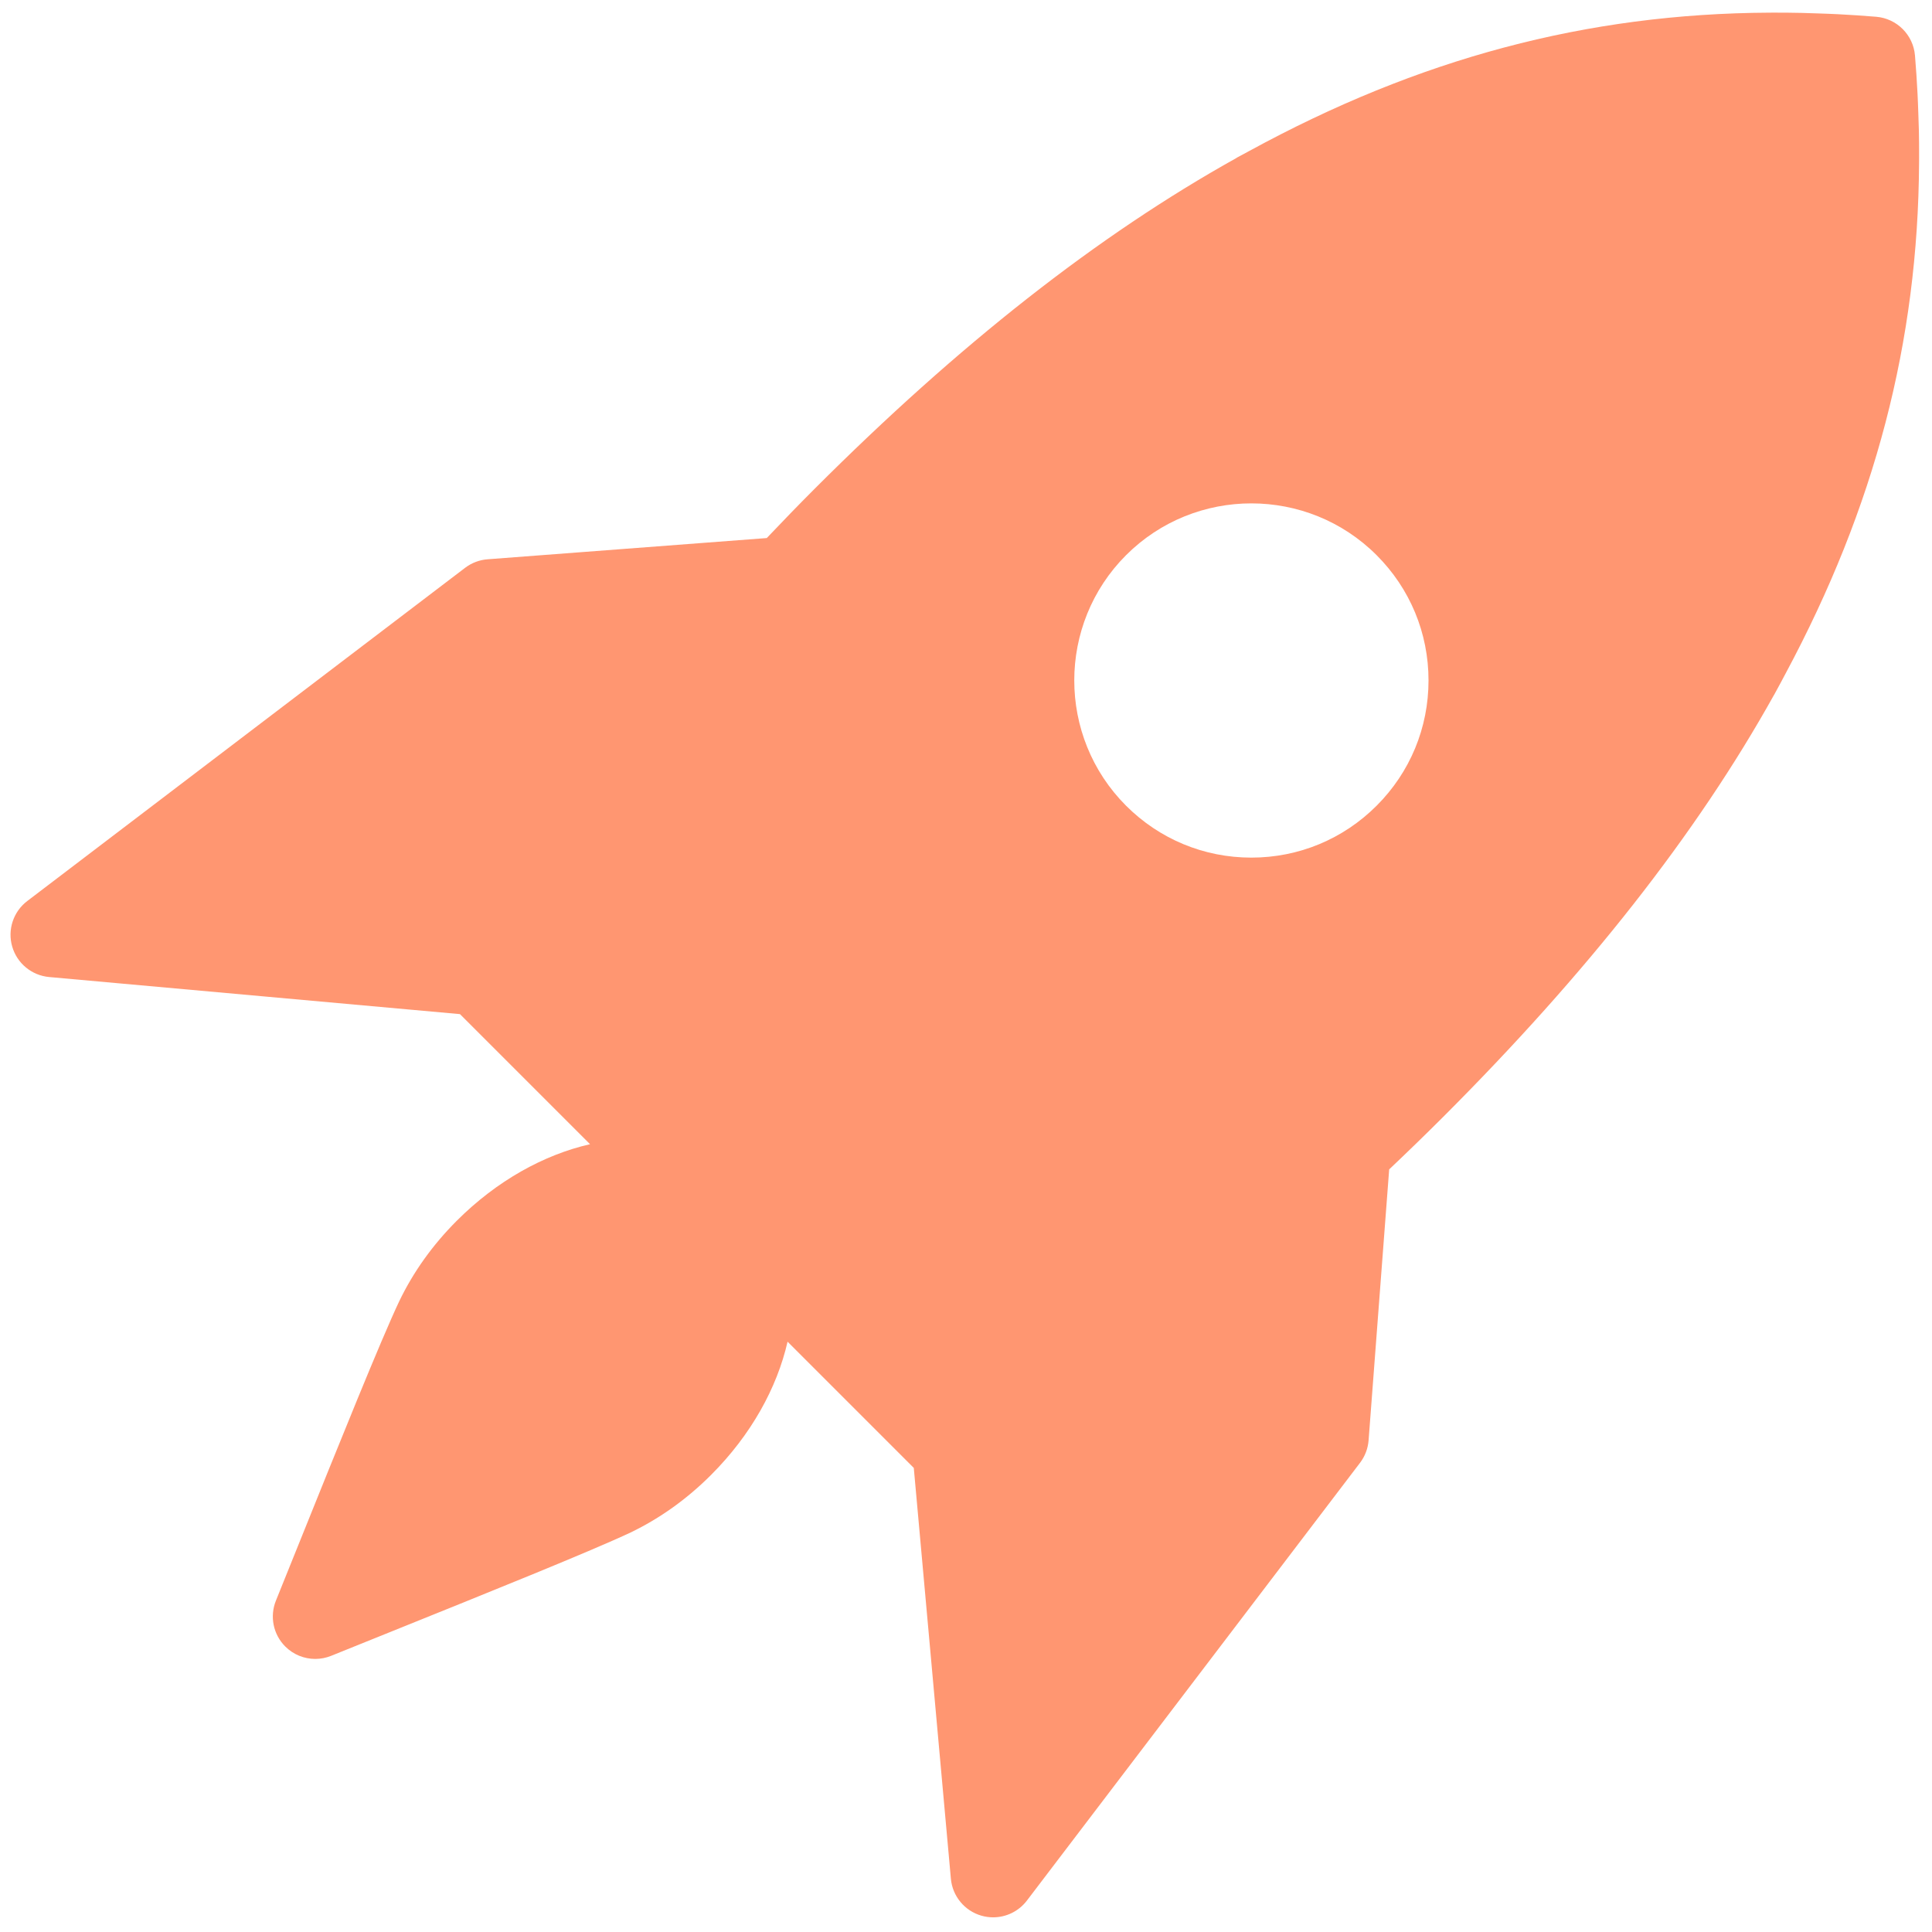 <svg xmlns="http://www.w3.org/2000/svg" xmlns:xlink="http://www.w3.org/1999/xlink" version="1.1" width="256" height="256" viewBox="0 0 256 256" xml:space="preserve">

<defs>
</defs>
<g style="stroke: none; stroke-width: 0; stroke-dasharray: none; stroke-linecap: butt; stroke-linejoin: miter; stroke-miterlimit: 10; fill: none; fill-rule: nonzero; opacity: 1;" transform="translate(1.407 1.407) scale(2.81 2.81)" >
	<path d="M 89.983 5.63 c -0.006 -0.267 -0.016 -0.534 -0.026 -0.802 c -0.011 -0.299 -0.02 -0.597 -0.036 -0.897 c -0.031 -0.602 -0.07 -1.207 -0.121 -1.814 c -0.081 -0.973 -0.854 -1.745 -1.827 -1.827 c -0.607 -0.051 -1.21 -0.089 -1.811 -0.121 c -0.305 -0.016 -0.607 -0.025 -0.909 -0.036 c -0.262 -0.009 -0.525 -0.02 -0.786 -0.025 c -0.437 -0.01 -0.871 -0.013 -1.304 -0.013 c -0.072 0 -0.145 0 -0.217 0.001 c -8.628 0.042 -16.548 2.16 -24.544 6.526 C 58.261 6.7 58.12 6.773 57.979 6.85 c -0.05 0.028 -0.099 0.052 -0.149 0.08 c -0.011 0.006 -0.02 0.016 -0.031 0.022 c -6.556 3.654 -13.101 8.811 -19.875 15.585 c -0.77 0.77 -1.523 1.55 -2.268 2.334 l -13.164 1.001 c -0.385 0.029 -0.753 0.169 -1.06 0.402 L 0.785 41.987 c -0.657 0.5 -0.94 1.352 -0.711 2.145 c 0.228 0.793 0.92 1.364 1.742 1.439 l 19.373 1.749 l 6.134 6.134 c -2.174 0.497 -4.389 1.715 -6.286 3.611 c -1.136 1.137 -2.048 2.411 -2.716 3.803 c -0.873 1.849 -2.79 6.61 -4.82 11.651 l -0.991 2.459 c -0.3 0.744 -0.127 1.595 0.441 2.162 c 0.382 0.383 0.894 0.586 1.415 0.586 c 0.251 0 0.505 -0.048 0.748 -0.146 l 2.547 -1.027 c 5 -2.014 9.723 -3.917 11.576 -4.79 c 1.38 -0.664 2.655 -1.576 3.79 -2.711 c 1.896 -1.896 3.113 -4.111 3.61 -6.285 l 5.952 5.952 l 1.749 19.372 c 0.074 0.822 0.646 1.514 1.439 1.742 c 0.183 0.053 0.369 0.078 0.553 0.078 c 0.614 0 1.207 -0.283 1.592 -0.789 l 15.711 -20.646 c 0.233 -0.307 0.373 -0.675 0.402 -1.06 l 0.971 -12.775 c 0.857 -0.811 1.706 -1.635 2.547 -2.475 c 6.779 -6.779 11.939 -13.327 15.594 -19.887 c 0.004 -0.007 0.01 -0.013 0.014 -0.02 c 0.018 -0.032 0.033 -0.063 0.051 -0.095 c 0.167 -0.301 0.326 -0.602 0.486 -0.904 c 4.207 -7.847 6.251 -15.635 6.295 -24.099 c 0.001 -0.083 0.001 -0.165 0.001 -0.248 C 89.996 6.488 89.993 6.06 89.983 5.63 z M 64.413 37.493 c -1.577 1.577 -3.675 2.447 -5.907 2.447 c -2.231 0 -4.329 -0.869 -5.907 -2.447 c -3.257 -3.258 -3.257 -8.557 0 -11.815 v 0 c 3.259 -3.257 8.559 -3.255 11.814 0 c 1.578 1.577 2.448 3.675 2.448 5.907 S 65.992 35.915 64.413 37.493 z" style="stroke: none; stroke-width: 1; stroke-dasharray: none; stroke-linecap: butt; stroke-linejoin: miter; stroke-miterlimit: 10; fill: rgb(255,150,113); fill-rule: nonzero; opacity: 1;" transform=" matrix(1 0 0 1 0 0) " stroke-linecap="round" />
</g>
</svg>